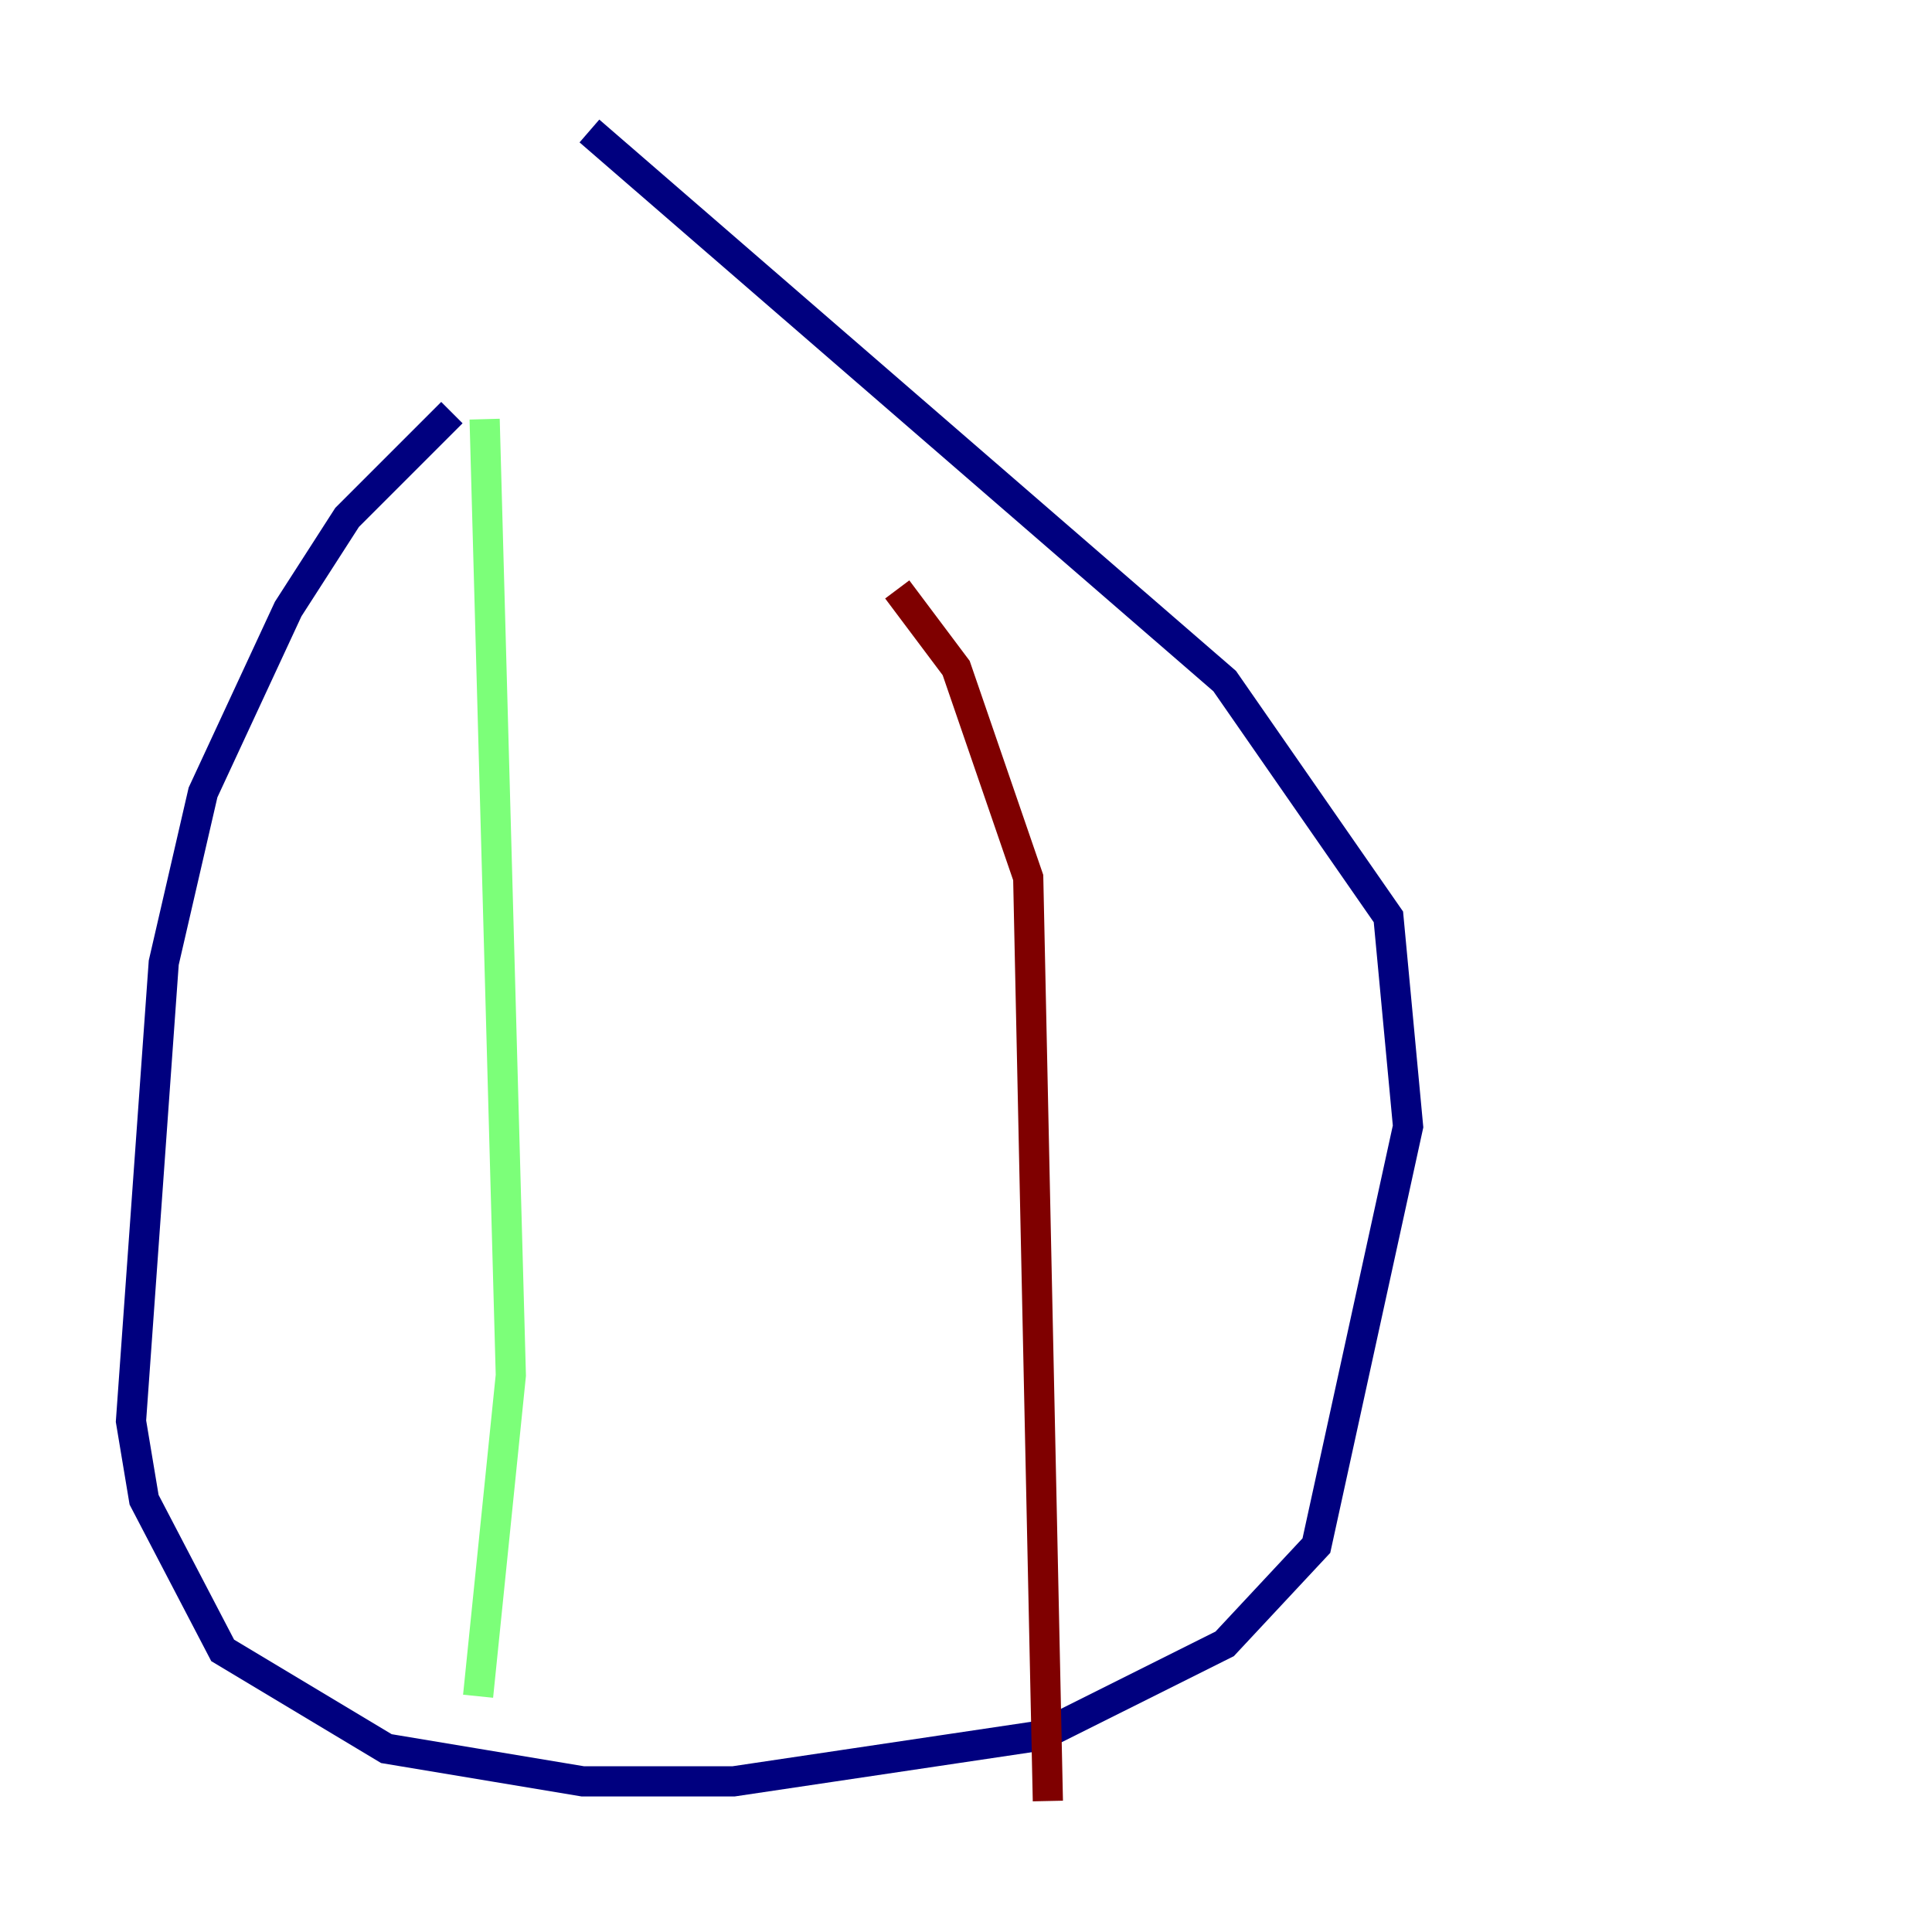 <?xml version="1.0" encoding="utf-8" ?>
<svg baseProfile="tiny" height="128" version="1.2" viewBox="0,0,128,128" width="128" xmlns="http://www.w3.org/2000/svg" xmlns:ev="http://www.w3.org/2001/xml-events" xmlns:xlink="http://www.w3.org/1999/xlink"><defs /><polyline fill="none" points="29.939,27.336 22.997,34.278 19.091,40.352 13.451,52.502 10.848,63.783 8.678,94.156 9.546,99.363 14.752,109.342 25.6,115.851 38.617,118.02 48.597,118.02 68.99,114.983 81.139,108.909 87.214,102.4 93.288,74.63 91.986,60.746 81.139,45.125 39.051,8.678" stroke="#00007f" stroke-width="2" /><polyline fill="none" points="32.108,27.77 33.844,91.119 31.675,112.38" stroke="#7cff79" stroke-width="2" /><polyline fill="none" points="59.444,39.051 63.349,44.258 68.122,58.142 69.424,119.322" stroke="#7f0000" stroke-width="2" /></svg>